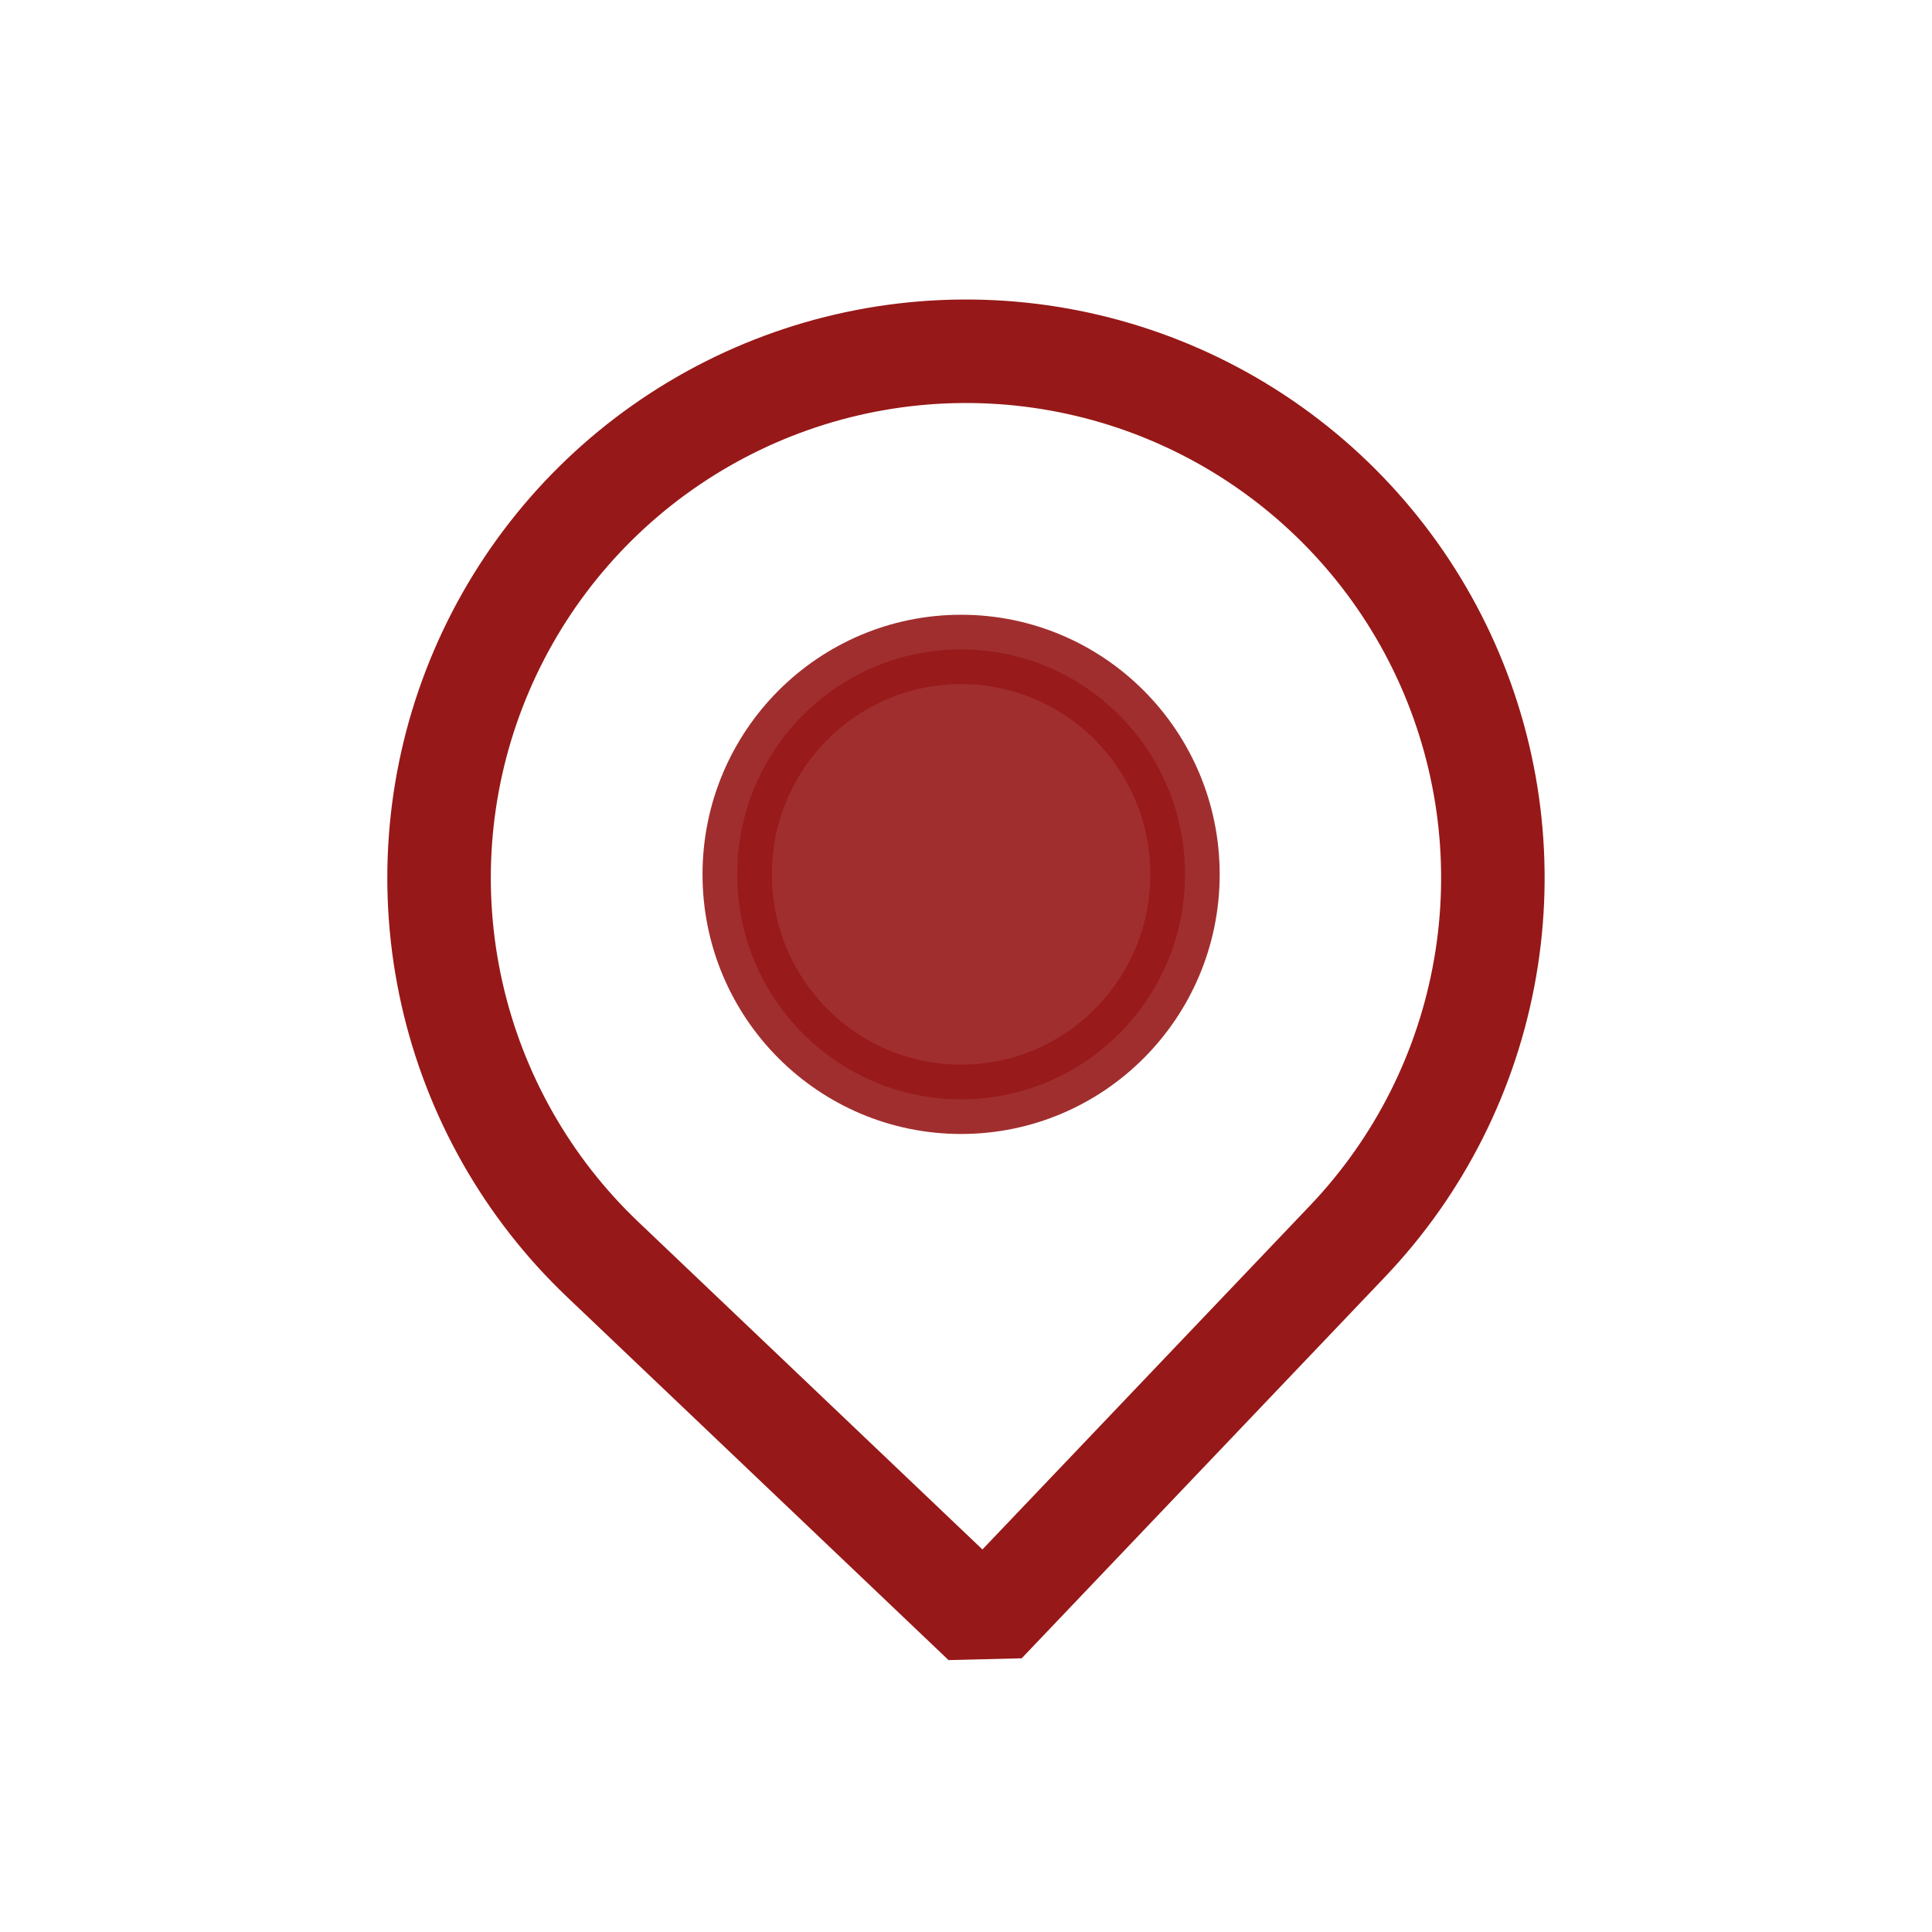 <svg width="28" height="28" viewBox="0 0 28 28" fill="none" xmlns="http://www.w3.org/2000/svg">
<path opacity="0.9" d="M17.174 12.672C17.174 14.475 15.72 15.932 13.929 15.932C12.139 15.932 10.684 14.475 10.684 12.672C10.684 10.87 12.139 9.412 13.929 9.412C15.72 9.412 17.174 10.87 17.174 12.672Z" fill="#971818" stroke="#971818" stroke-width="1.005"/>
<path d="M6.549 14.396C6.88 15.869 7.64 17.211 8.734 18.252L14.264 23.516L19.53 17.988C20.572 16.894 21.265 15.517 21.523 14.029C21.782 12.542 21.593 11.011 20.981 9.631C20.369 8.251 19.361 7.083 18.085 6.275C16.809 5.467 15.322 5.056 13.812 5.093C12.303 5.13 10.838 5.614 9.603 6.483C8.368 7.352 7.419 8.568 6.875 9.977C6.331 11.385 6.218 12.923 6.549 14.396Z" stroke="#971818" stroke-width="1.5" stroke-linejoin="bevel"/>
</svg>
